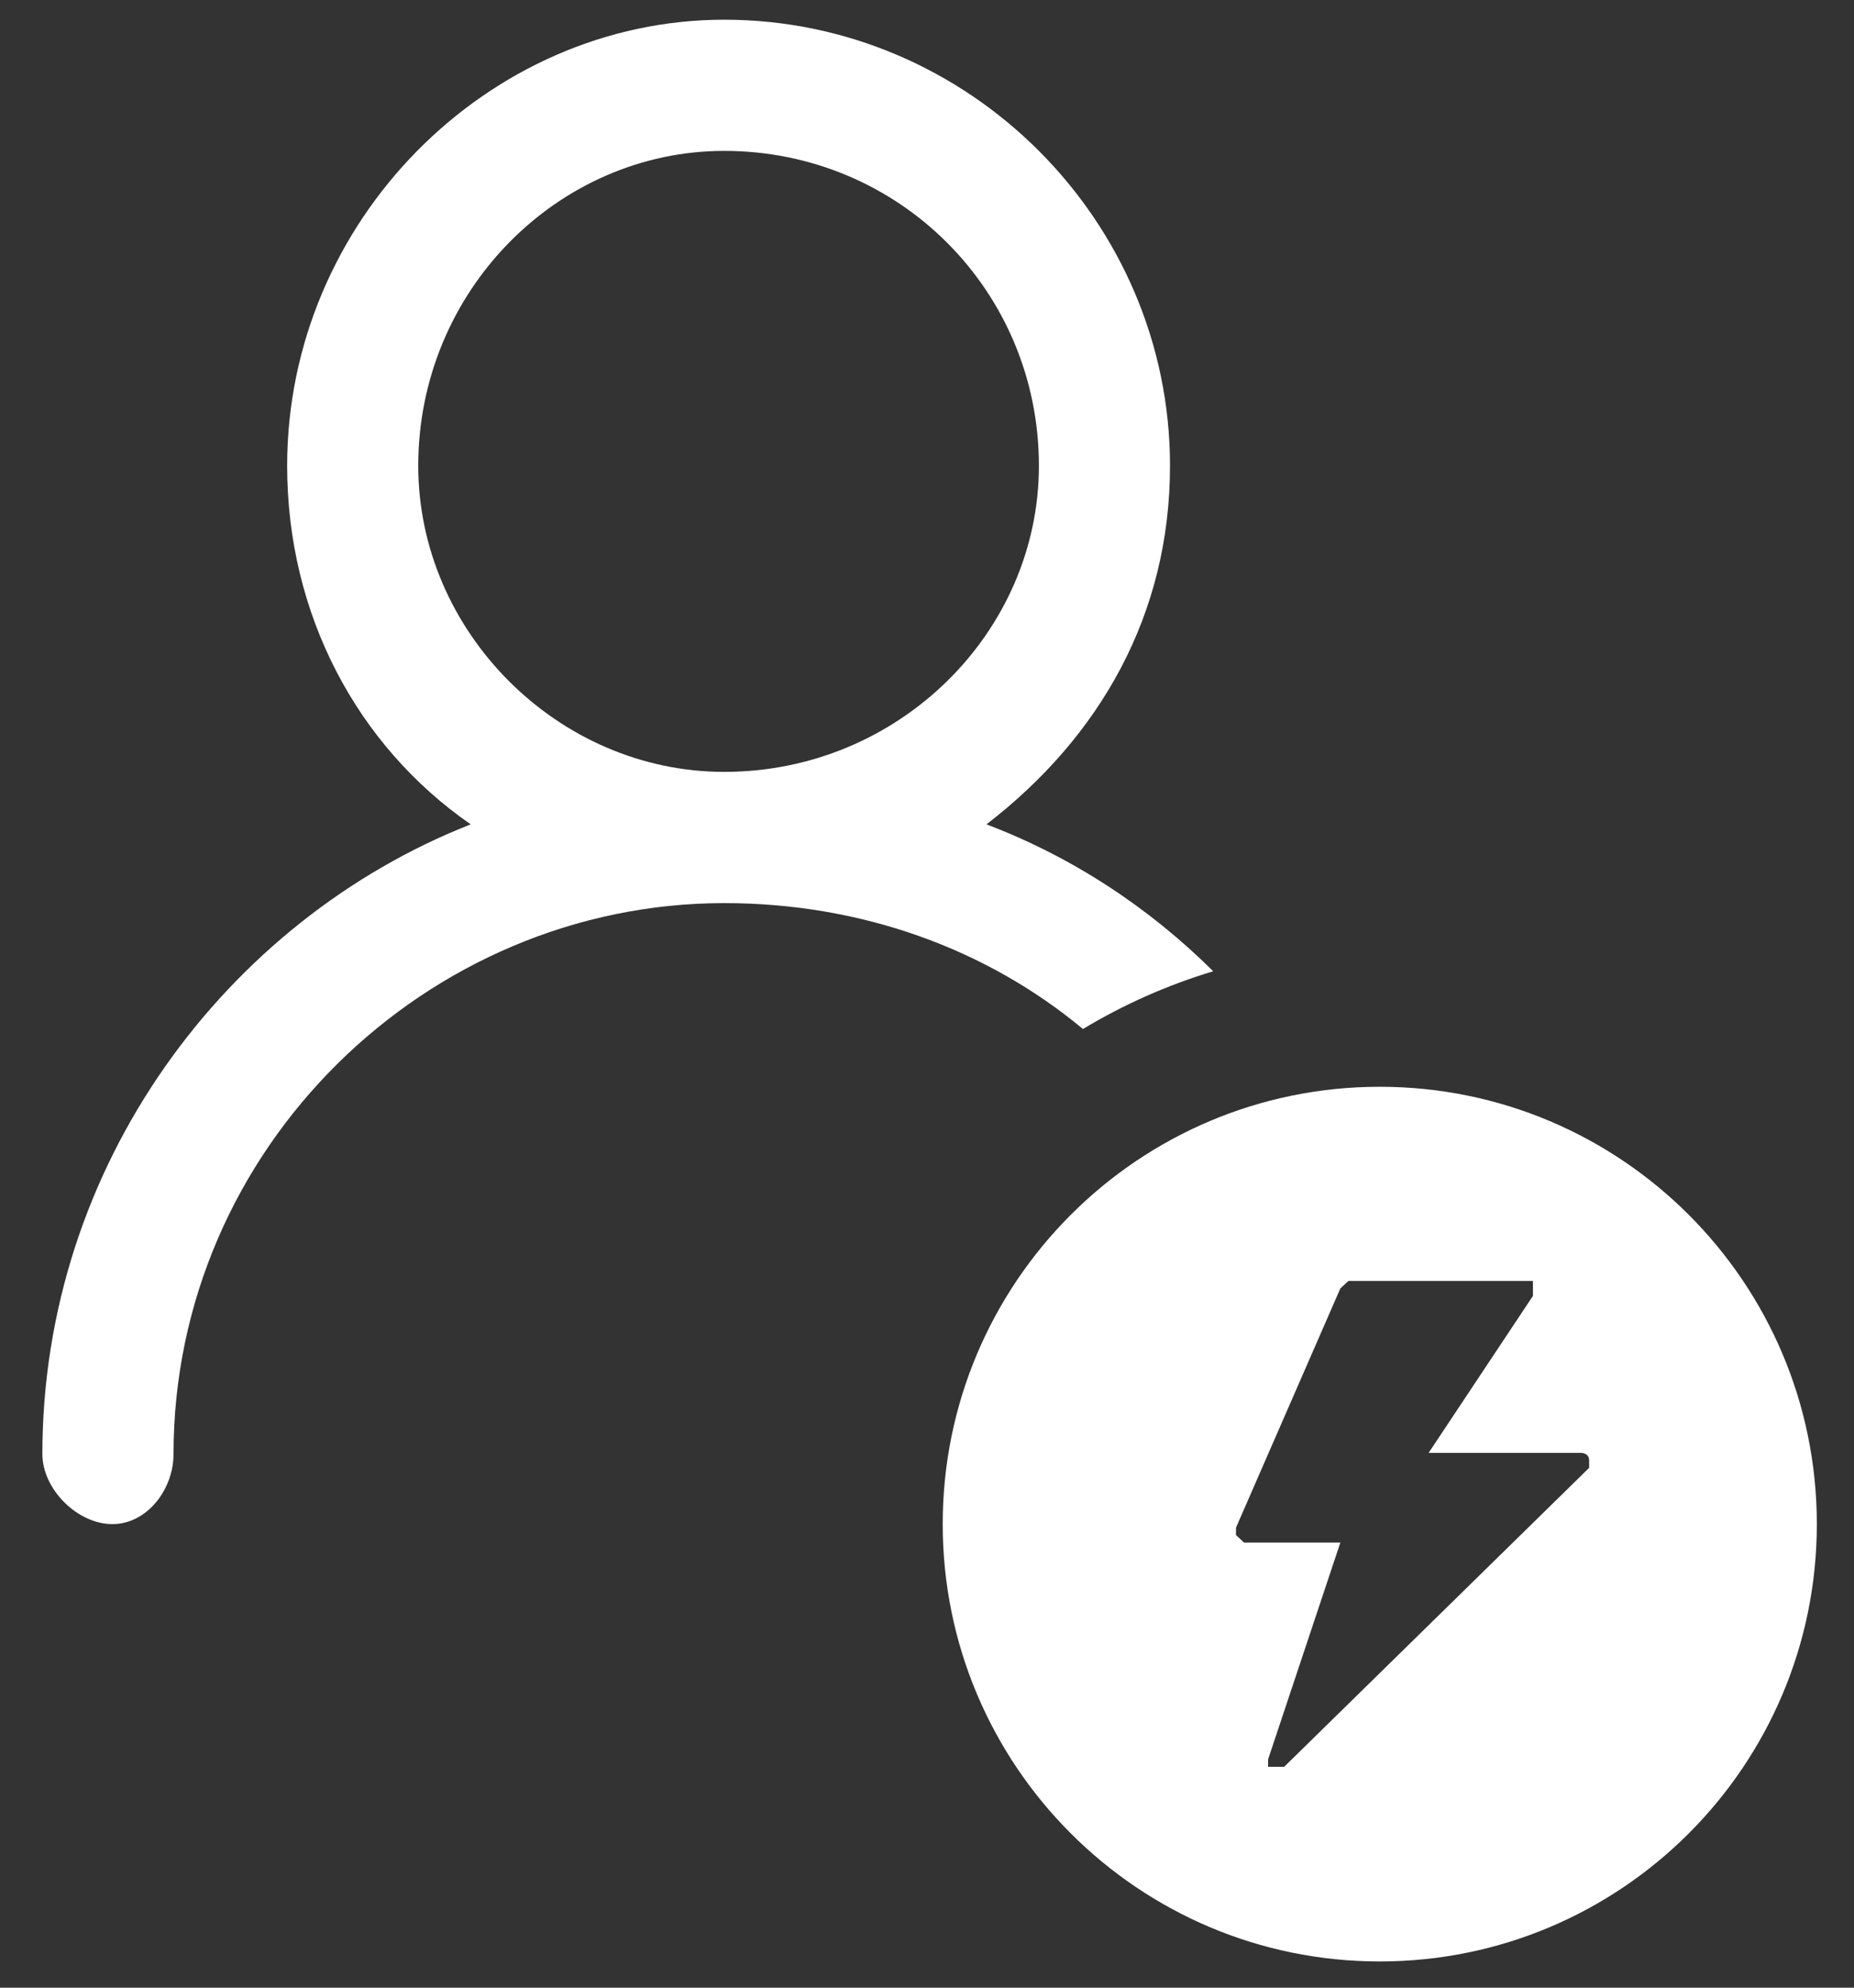 <svg width="42" height="45" viewBox="0 0 42 45" fill="none" xmlns="http://www.w3.org/2000/svg">
<rect x="0" y="0" width="42" height="45" fill="#333333" stroke="none"/>
<path fill-rule="evenodd" clip-rule="evenodd" d="M26.505 10.545C26.505 13.911 24.921 16.683 22.347 18.663C24.292 19.401 26.033 20.548 27.484 21.989C26.439 22.303 25.45 22.745 24.533 23.296C22.356 21.486 19.521 20.446 16.406 20.446C9.673 20.446 3.931 25.99 3.931 32.921C3.931 33.713 3.337 34.505 2.545 34.505C1.753 34.505 0.96 33.713 0.96 32.921C0.96 26.386 5.119 20.842 10.663 18.663C8.089 16.881 6.505 13.911 6.505 10.545C6.505 5 11.059 0.446 16.406 0.446C21.951 0.446 26.505 5 26.505 10.545ZM9.475 10.545C9.475 14.307 12.644 17.475 16.406 17.475C20.366 17.475 23.535 14.307 23.535 10.545C23.535 6.584 20.366 3.416 16.406 3.416C12.644 3.416 9.475 6.584 9.475 10.545Z" fill="white"/>
<path fill-rule="evenodd" clip-rule="evenodd" d="M41.158 34.505C41.158 39.973 36.726 44.406 31.257 44.406C25.789 44.406 21.356 39.973 21.356 34.505C21.356 29.037 25.789 24.604 31.257 24.604C36.726 24.604 41.158 29.037 41.158 34.505ZM35.818 32.892C35.818 32.892 36 32.892 36 33.062V33.231L29.091 40H28.909H28.727V39.831L30.364 34.923H28.182L28 34.754V34.585L30.364 29.169L30.546 29H34.545H34.727V29.338L32.364 32.892H35.818Z" fill="white"/>
</svg>
